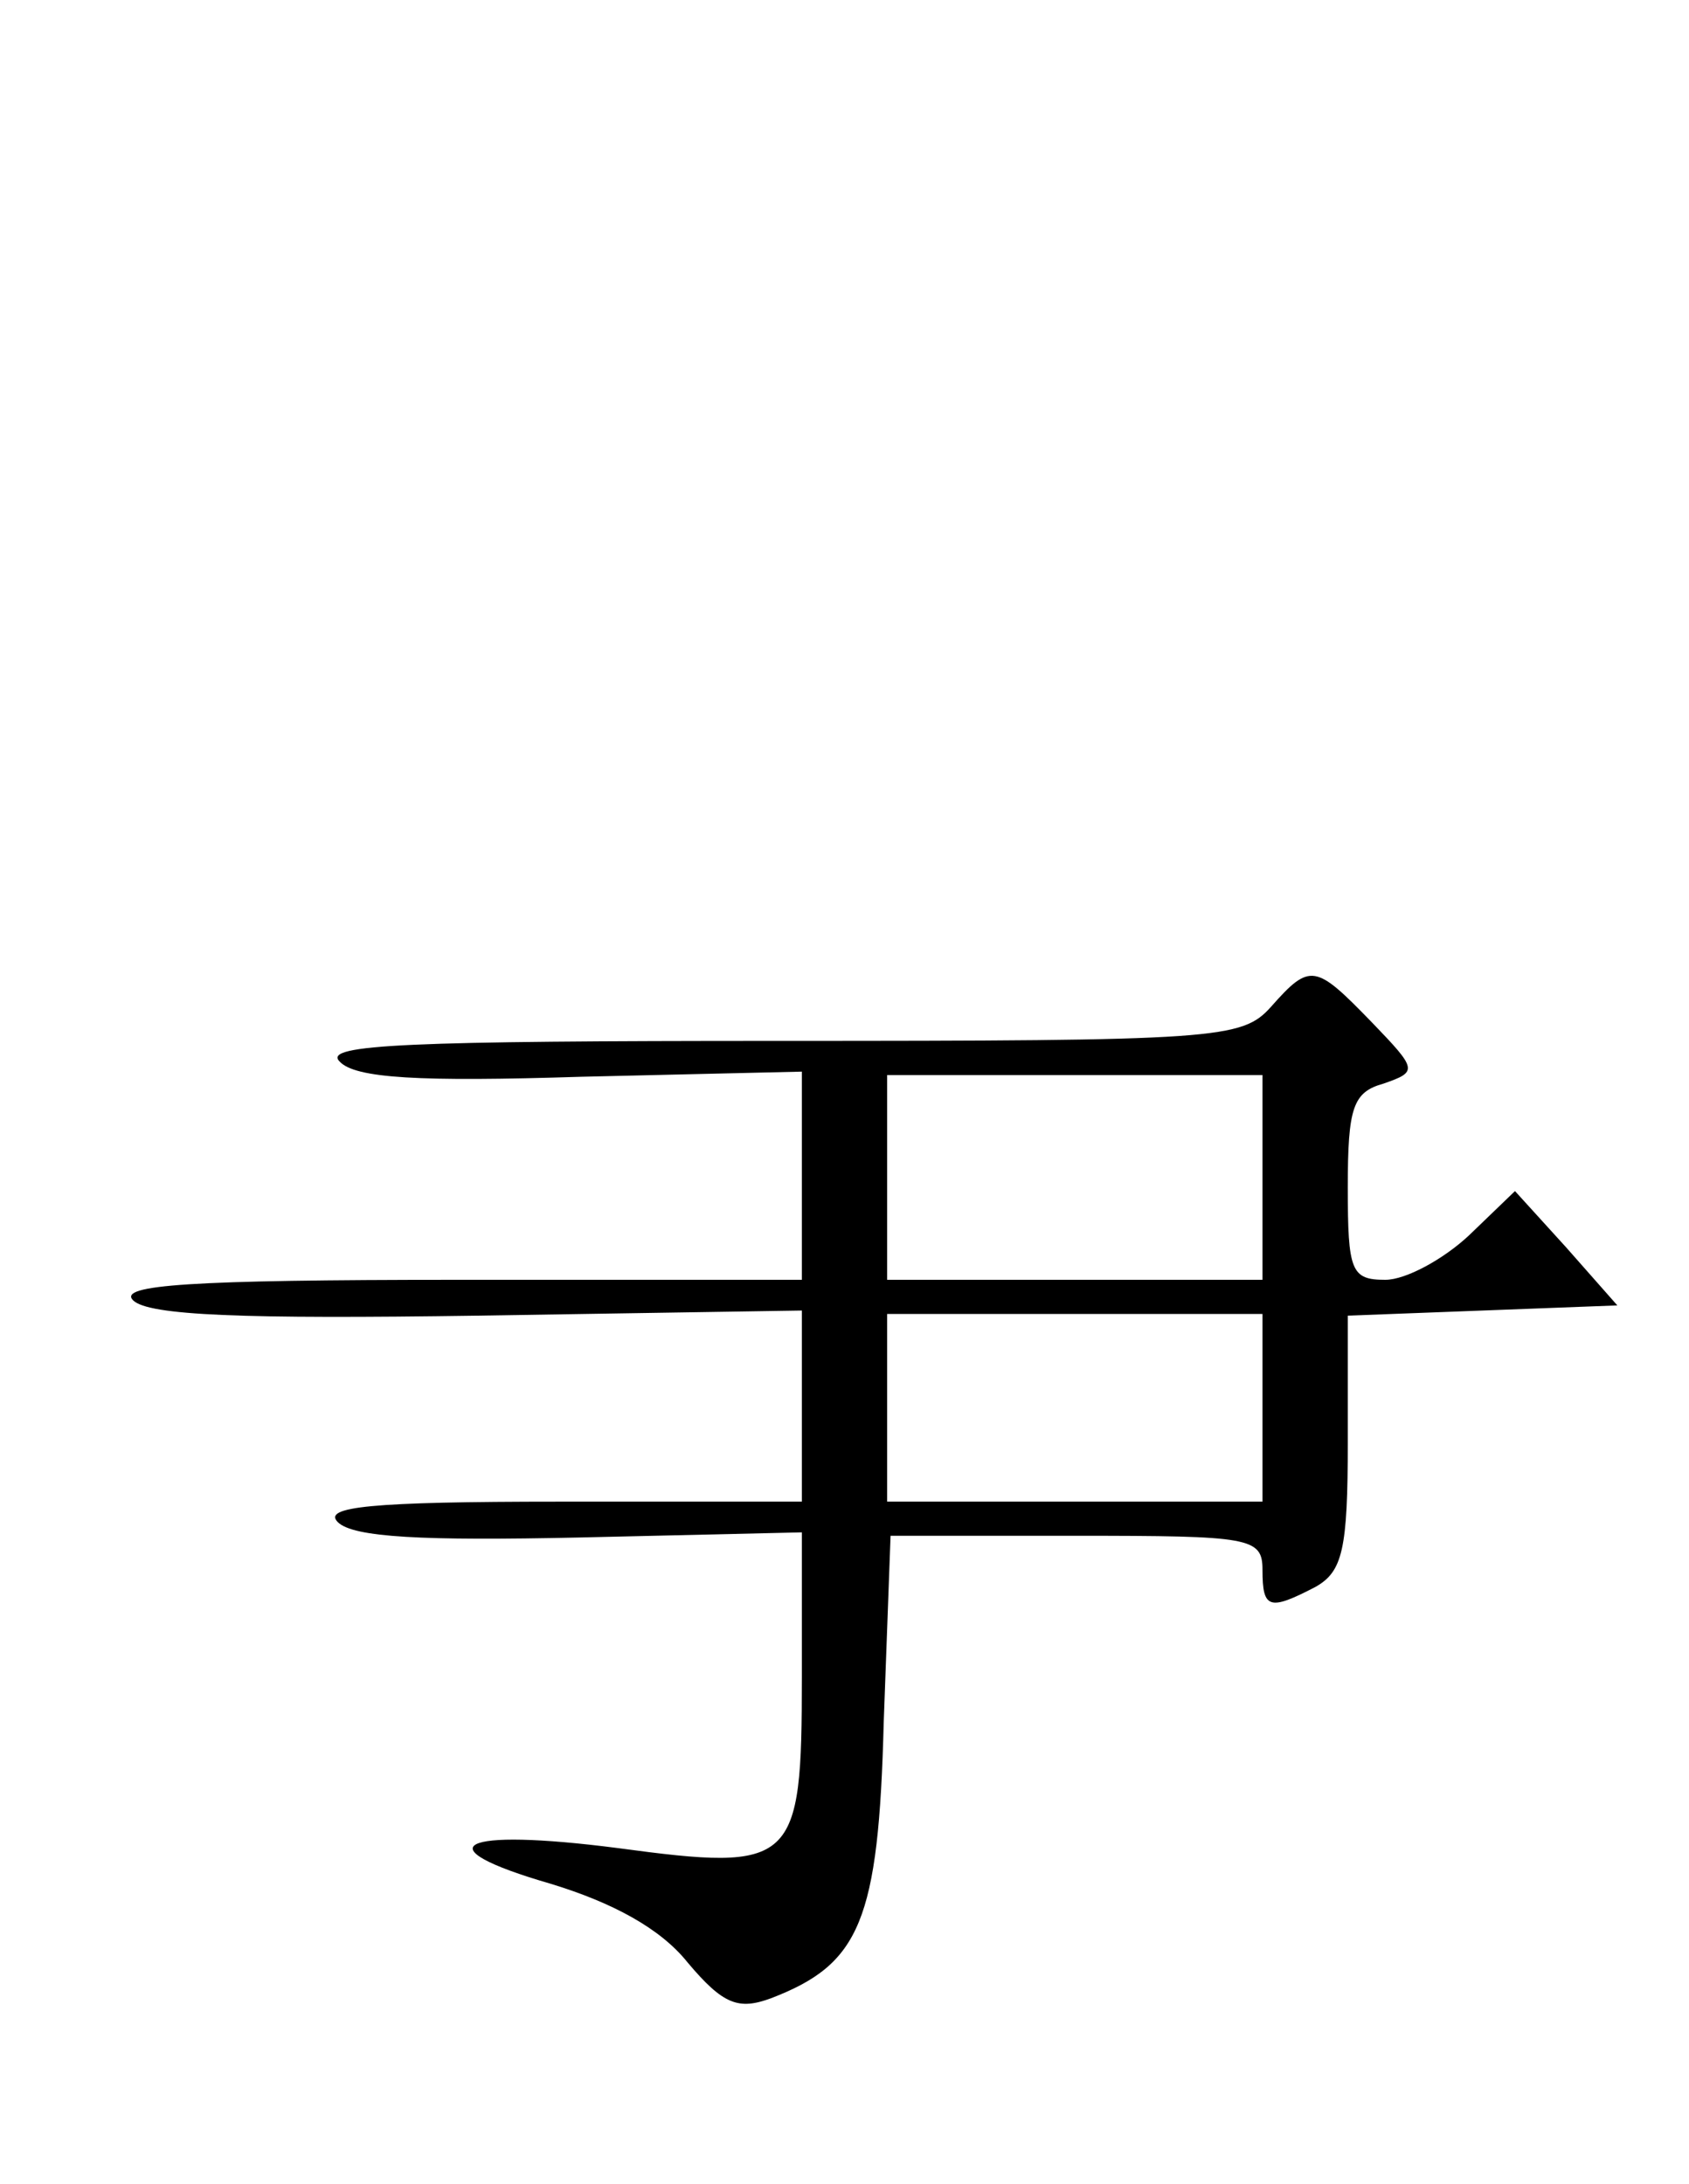 <?xml version="1.0" encoding="UTF-8" standalone="yes"?>
<!-- Created with sK1/UniConvertor (http://sk1project.org/) -->
<svg xmlns="http://www.w3.org/2000/svg" xmlns:xlink="http://www.w3.org/1999/xlink"
  width="99pt" height="128pt" viewBox="0 0 99 128"
  fill-rule="evenodd">
<g>
<g>
<path style="stroke:none; fill:#000000" d="M 74.5 59C 72.8 60.9 71.4 61 45.6 61C 24 61 18.9 61.2 19.9 62.2C 20.8 63.2 24.6 63.4 34.1 63.1L 47 62.8L 47 68.9L 47 75L 26.8 75C 11.1 75 6.9 75.3 7.8 76.2C 8.7 77.1 14.3 77.3 28 77.1L 47 76.8L 47 82.4L 47 88L 32.8 88C 21.7 88 18.9 88.3 19.8 89.2C 20.7 90.1 24.8 90.3 34 90.1L 47 89.8L 47 98.3C 47 109.3 46.6 109.7 36.2 108.3C 26.9 107.1 24.7 108.2 32.3 110.4C 35.9 111.5 38.7 113 40.3 115C 42.4 117.5 43.3 117.8 45.2 117.1C 50.4 115.1 51.5 112.6 51.8 100.9L 52.2 90L 63.1 90C 73.3 90 74 90.1 74 92C 74 94.3 74.4 94.4 77.1 93C 78.7 92.1 79 90.8 79 84.5L 79 77.1L 86.9 76.8L 94.8 76.5L 91.8 73.1L 88.8 69.8L 86.1 72.4C 84.6 73.8 82.4 75 81.2 75C 79.2 75 79 74.5 79 69.6C 79 64.9 79.3 64 81.1 63.5C 83.1 62.8 83.1 62.7 80.4 59.9C 77.1 56.5 76.8 56.4 74.5 59zM 74 69L 74 75L 63 75L 52 75L 52 69L 52 63L 63 63L 74 63L 74 69zM 74 82.5L 74 88L 63 88L 52 88L 52 82.5L 52 77L 63 77L 74 77L 74 82.5z"/>
</g>
</g>
</svg>